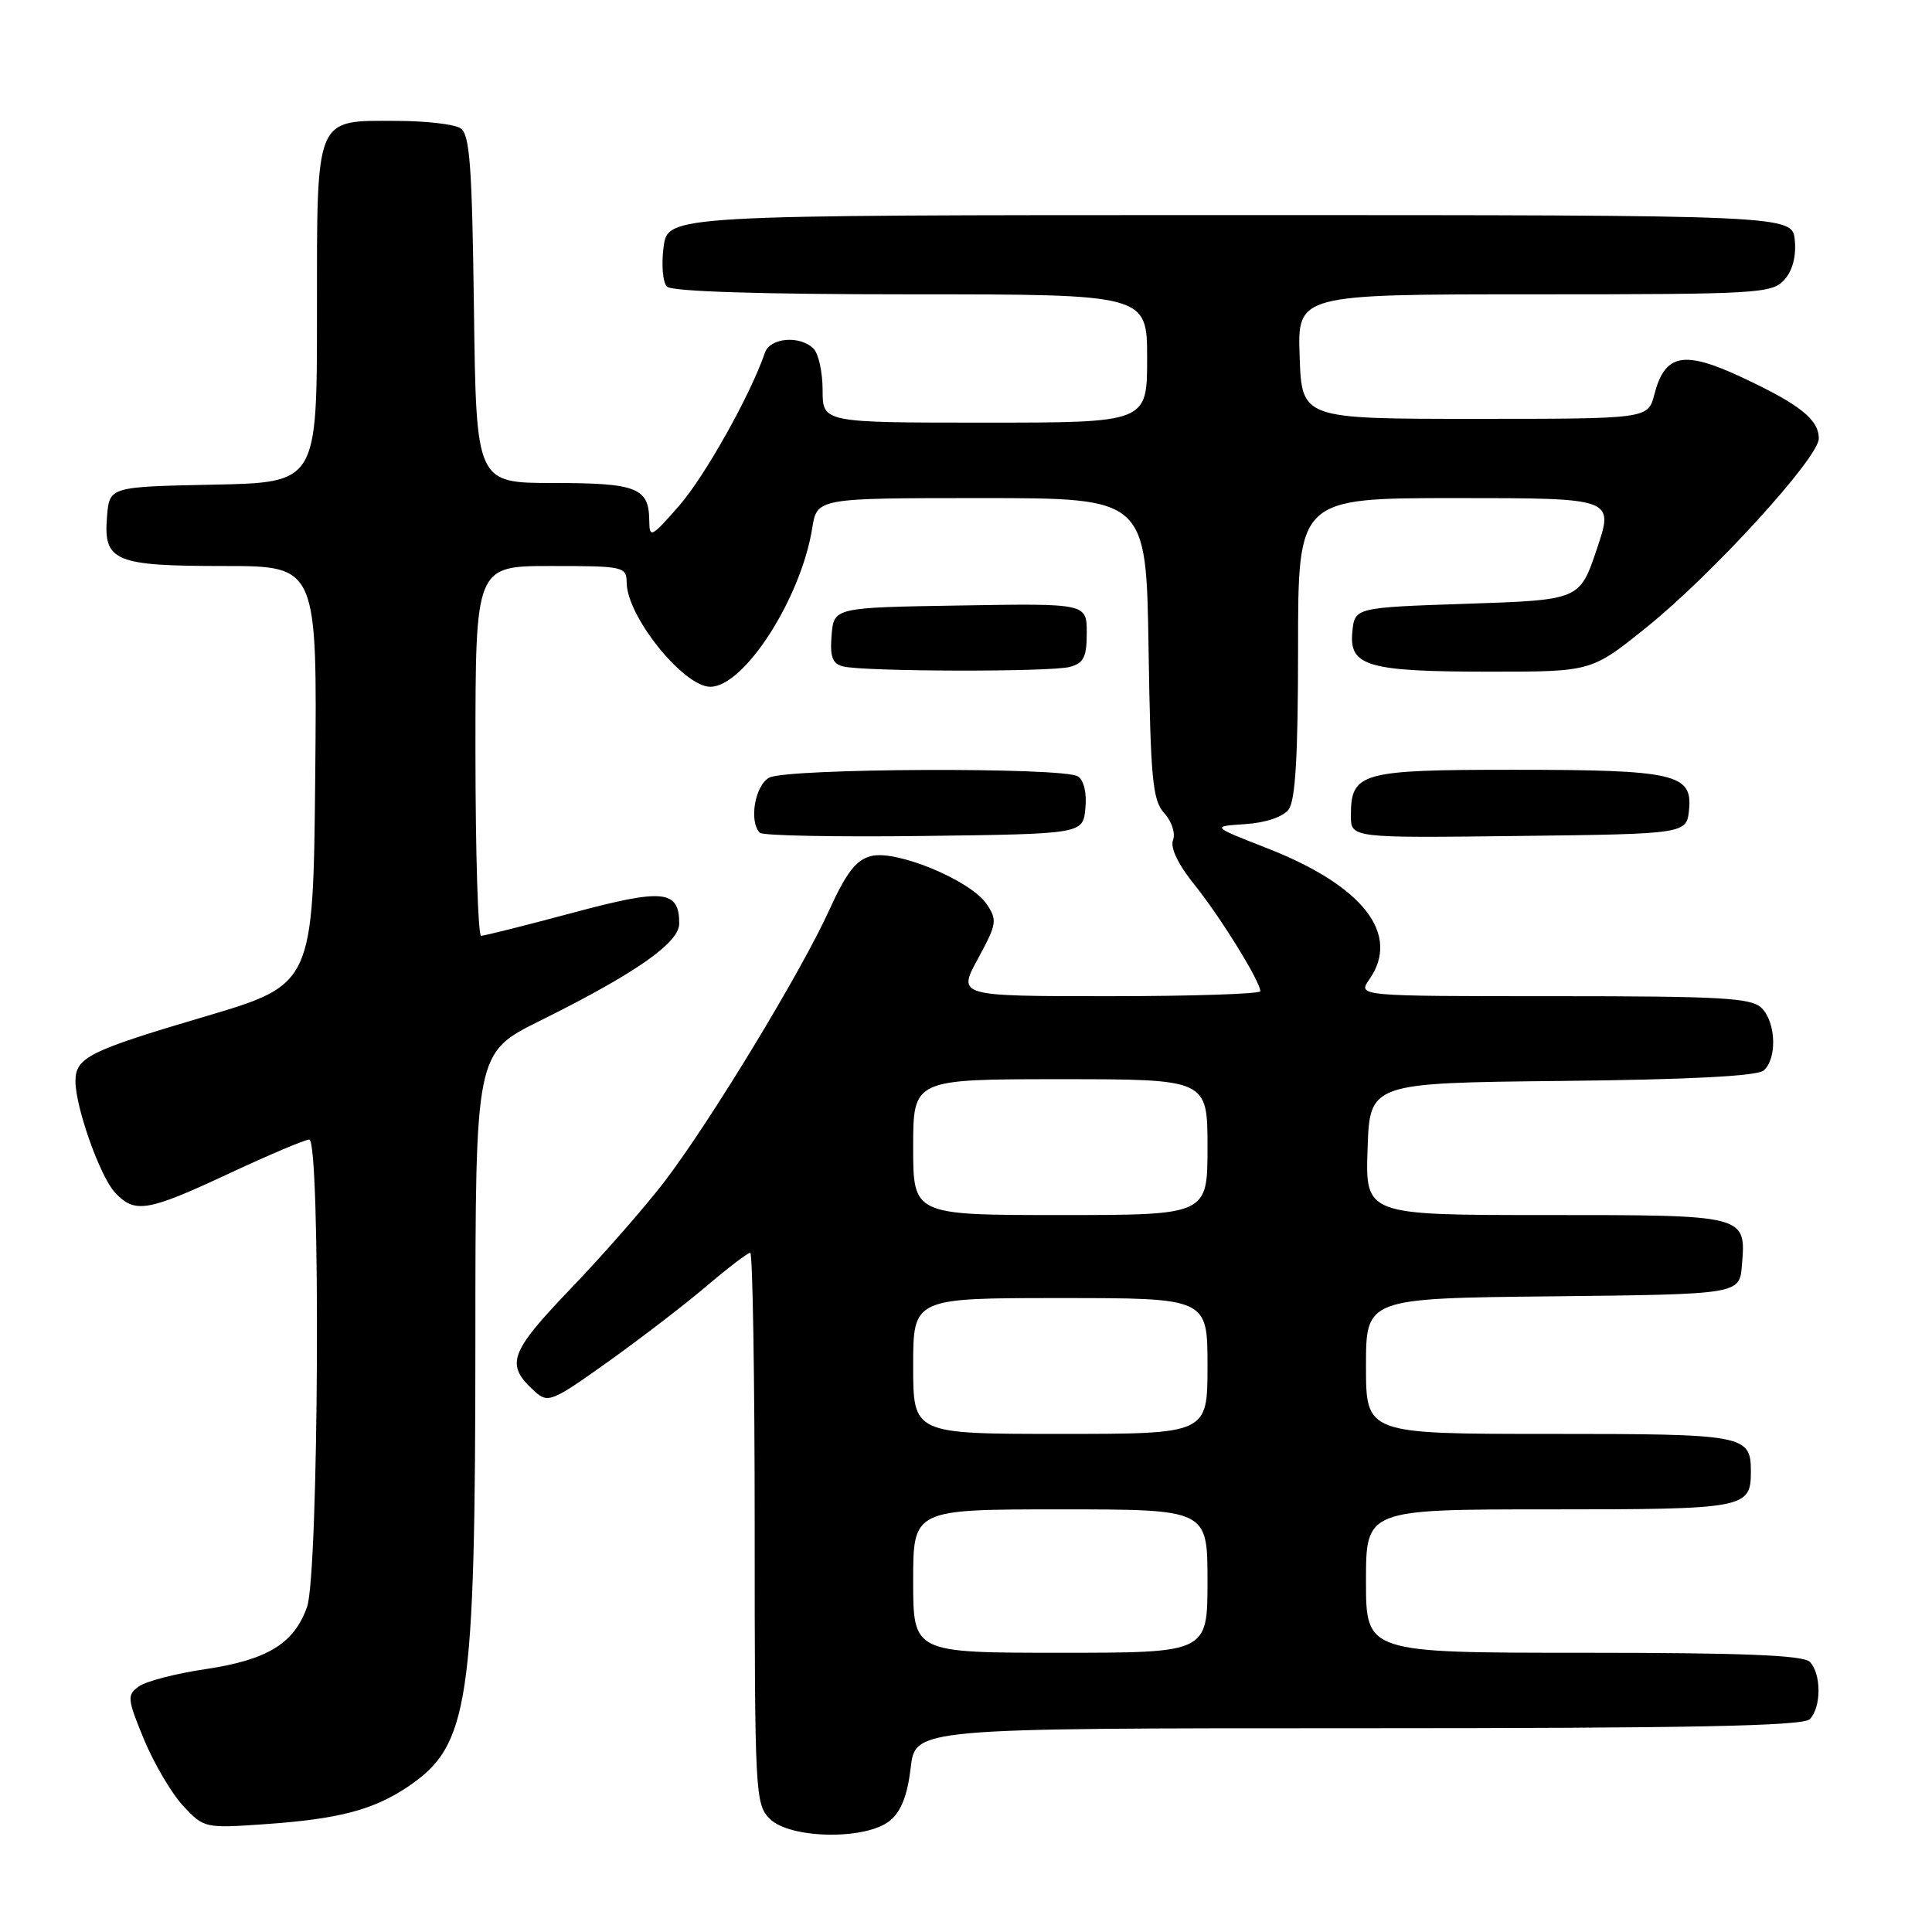 <?xml version="1.0" encoding="UTF-8" standalone="no"?>
<!DOCTYPE svg PUBLIC "-//W3C//DTD SVG 1.1//EN" "http://www.w3.org/Graphics/SVG/1.1/DTD/svg11.dtd" >
<svg xmlns="http://www.w3.org/2000/svg" xmlns:xlink="http://www.w3.org/1999/xlink" version="1.1" viewBox="0 0 256 256">
 <g >
 <path fill="currentColor"
d=" M 117.92 241.25 C 119.40 240.04 120.24 237.89 120.67 234.25 C 121.28 229.00 121.28 229.00 179.94 229.00 C 224.23 229.00 238.89 228.71 239.80 227.80 C 241.35 226.25 241.35 221.75 239.80 220.20 C 238.92 219.32 230.87 219.00 209.80 219.00 C 181.00 219.00 181.00 219.00 181.00 209.50 C 181.00 200.00 181.00 200.00 205.30 200.00 C 231.28 200.00 232.00 199.87 232.00 195.00 C 232.00 190.13 231.28 190.00 205.30 190.00 C 181.00 190.00 181.00 190.00 181.00 181.02 C 181.00 172.03 181.00 172.03 205.75 171.77 C 230.50 171.50 230.50 171.50 230.81 167.68 C 231.37 160.96 231.51 161.00 204.84 161.00 C 180.92 161.00 180.92 161.00 181.21 152.25 C 181.50 143.50 181.50 143.50 206.92 143.23 C 223.62 143.06 232.79 142.59 233.67 141.86 C 235.49 140.35 235.35 135.49 233.43 133.57 C 232.08 132.22 228.16 132.00 205.87 132.00 C 179.89 132.00 179.89 132.00 181.44 129.78 C 185.63 123.80 180.63 117.38 167.92 112.40 C 160.50 109.50 160.50 109.50 165.00 109.20 C 167.72 109.02 170.00 108.25 170.75 107.26 C 171.65 106.07 172.00 100.11 172.00 85.81 C 172.00 66.00 172.00 66.00 192.93 66.00 C 213.87 66.00 213.87 66.00 211.59 72.75 C 209.32 79.50 209.32 79.50 194.41 80.00 C 179.50 80.50 179.50 80.50 179.19 83.75 C 178.75 88.29 181.23 89.00 197.51 89.00 C 210.88 89.00 210.88 89.00 218.19 83.11 C 226.92 76.08 241.00 60.65 241.00 58.11 C 241.00 55.59 238.50 53.60 230.79 49.99 C 223.09 46.39 220.61 46.87 219.21 52.27 C 218.37 55.50 218.37 55.50 195.44 55.50 C 172.50 55.50 172.50 55.50 172.21 47.25 C 171.92 39.00 171.92 39.00 203.30 39.00 C 232.91 39.00 234.79 38.89 236.42 37.09 C 237.52 35.88 238.02 33.98 237.82 31.84 C 237.50 28.50 237.50 28.50 163.00 28.50 C 88.50 28.50 88.50 28.50 87.93 32.73 C 87.62 35.08 87.82 37.42 88.38 37.98 C 89.03 38.63 100.85 39.00 120.70 39.00 C 152.00 39.00 152.00 39.00 152.00 47.50 C 152.00 56.00 152.00 56.00 130.50 56.00 C 109.00 56.00 109.00 56.00 109.00 51.70 C 109.00 49.33 108.46 46.86 107.80 46.20 C 106.00 44.40 102.03 44.74 101.35 46.75 C 99.48 52.26 93.40 63.11 90.00 67.00 C 86.27 71.26 86.06 71.36 86.03 68.95 C 85.98 64.63 84.38 64.00 73.35 64.00 C 63.10 64.00 63.10 64.00 62.80 40.96 C 62.55 21.80 62.25 17.76 61.00 16.98 C 60.17 16.46 56.39 16.02 52.58 16.02 C 41.64 15.99 42.00 15.13 42.00 41.63 C 42.00 63.94 42.00 63.94 28.25 64.22 C 14.50 64.50 14.50 64.50 14.18 68.46 C 13.69 74.38 15.17 75.00 29.71 75.00 C 42.03 75.00 42.03 75.00 41.77 102.73 C 41.50 130.45 41.50 130.45 27.14 134.70 C 11.75 139.25 10.00 140.12 10.00 143.28 C 10.00 146.71 13.26 155.90 15.23 158.01 C 17.86 160.84 19.51 160.56 30.34 155.50 C 35.63 153.03 40.42 151.00 40.98 151.00 C 42.51 151.00 42.24 208.50 40.69 212.91 C 38.99 217.77 35.43 219.95 27.22 221.17 C 23.29 221.75 19.30 222.79 18.38 223.47 C 16.81 224.61 16.86 225.12 19.09 230.51 C 20.42 233.71 22.75 237.66 24.28 239.30 C 27.04 242.25 27.14 242.27 35.28 241.70 C 44.93 241.02 49.50 239.81 54.06 236.74 C 62.16 231.28 62.98 225.83 62.99 177.50 C 63.00 139.50 63.00 139.50 71.53 135.27 C 84.17 129.00 90.00 124.93 90.00 122.39 C 90.00 117.92 87.94 117.71 75.85 120.96 C 69.61 122.63 64.16 124.00 63.75 124.00 C 63.34 124.00 63.00 112.97 63.00 99.50 C 63.00 75.00 63.00 75.00 73.00 75.00 C 82.69 75.00 83.00 75.07 83.04 77.25 C 83.11 81.73 90.58 91.00 94.12 91.00 C 98.61 91.00 106.13 79.29 107.62 70.00 C 108.26 66.00 108.26 66.00 130.07 66.00 C 151.88 66.00 151.88 66.00 152.19 85.90 C 152.46 103.28 152.72 106.04 154.27 107.75 C 155.27 108.85 155.78 110.42 155.43 111.32 C 155.04 112.33 156.11 114.54 158.26 117.22 C 161.68 121.45 167.00 130.06 167.00 131.34 C 167.00 131.70 157.97 132.00 146.94 132.00 C 126.88 132.00 126.88 132.00 129.58 127.04 C 132.09 122.43 132.17 121.91 130.73 119.79 C 128.62 116.66 118.80 112.58 115.44 113.43 C 113.44 113.93 112.16 115.59 109.88 120.59 C 106.22 128.68 94.20 148.49 88.10 156.50 C 85.58 159.80 80.00 166.19 75.68 170.69 C 67.43 179.31 66.91 180.80 70.88 184.39 C 72.61 185.96 73.16 185.73 80.61 180.41 C 84.95 177.31 90.82 172.80 93.66 170.38 C 96.50 167.97 99.08 166.00 99.41 166.00 C 99.73 166.00 100.00 182.43 100.00 202.50 C 100.00 237.67 100.07 239.07 102.00 241.00 C 104.68 243.68 114.75 243.84 117.92 241.25 Z  M 143.82 107.10 C 144.02 105.06 143.62 103.38 142.82 102.87 C 140.89 101.64 104.26 101.79 101.93 103.04 C 100.03 104.05 99.21 108.88 100.69 110.35 C 101.06 110.73 110.85 110.92 122.44 110.77 C 143.50 110.50 143.50 110.50 143.82 107.10 Z  M 223.81 107.25 C 224.27 102.54 221.87 102.00 200.51 102.00 C 180.26 102.00 179.00 102.36 179.00 108.09 C 179.00 111.04 179.00 111.04 201.25 110.77 C 223.50 110.50 223.50 110.50 223.81 107.25 Z  M 141.75 88.37 C 143.60 87.87 144.00 87.07 144.00 83.86 C 144.00 79.95 144.00 79.95 127.25 80.23 C 110.50 80.50 110.50 80.50 110.19 84.17 C 109.96 87.02 110.29 87.94 111.69 88.30 C 114.41 89.00 139.17 89.06 141.75 88.37 Z  M 121.00 209.50 C 121.00 200.00 121.00 200.00 140.50 200.00 C 160.00 200.00 160.00 200.00 160.00 209.50 C 160.00 219.00 160.00 219.00 140.50 219.00 C 121.00 219.00 121.00 219.00 121.00 209.50 Z  M 121.00 181.00 C 121.00 172.00 121.00 172.00 140.50 172.00 C 160.00 172.00 160.00 172.00 160.00 181.00 C 160.00 190.00 160.00 190.00 140.50 190.00 C 121.00 190.00 121.00 190.00 121.00 181.00 Z  M 121.00 152.00 C 121.00 143.00 121.00 143.00 140.50 143.00 C 160.00 143.00 160.00 143.00 160.00 152.00 C 160.00 161.00 160.00 161.00 140.50 161.00 C 121.00 161.00 121.00 161.00 121.00 152.00 Z "/>
</g>
</svg>